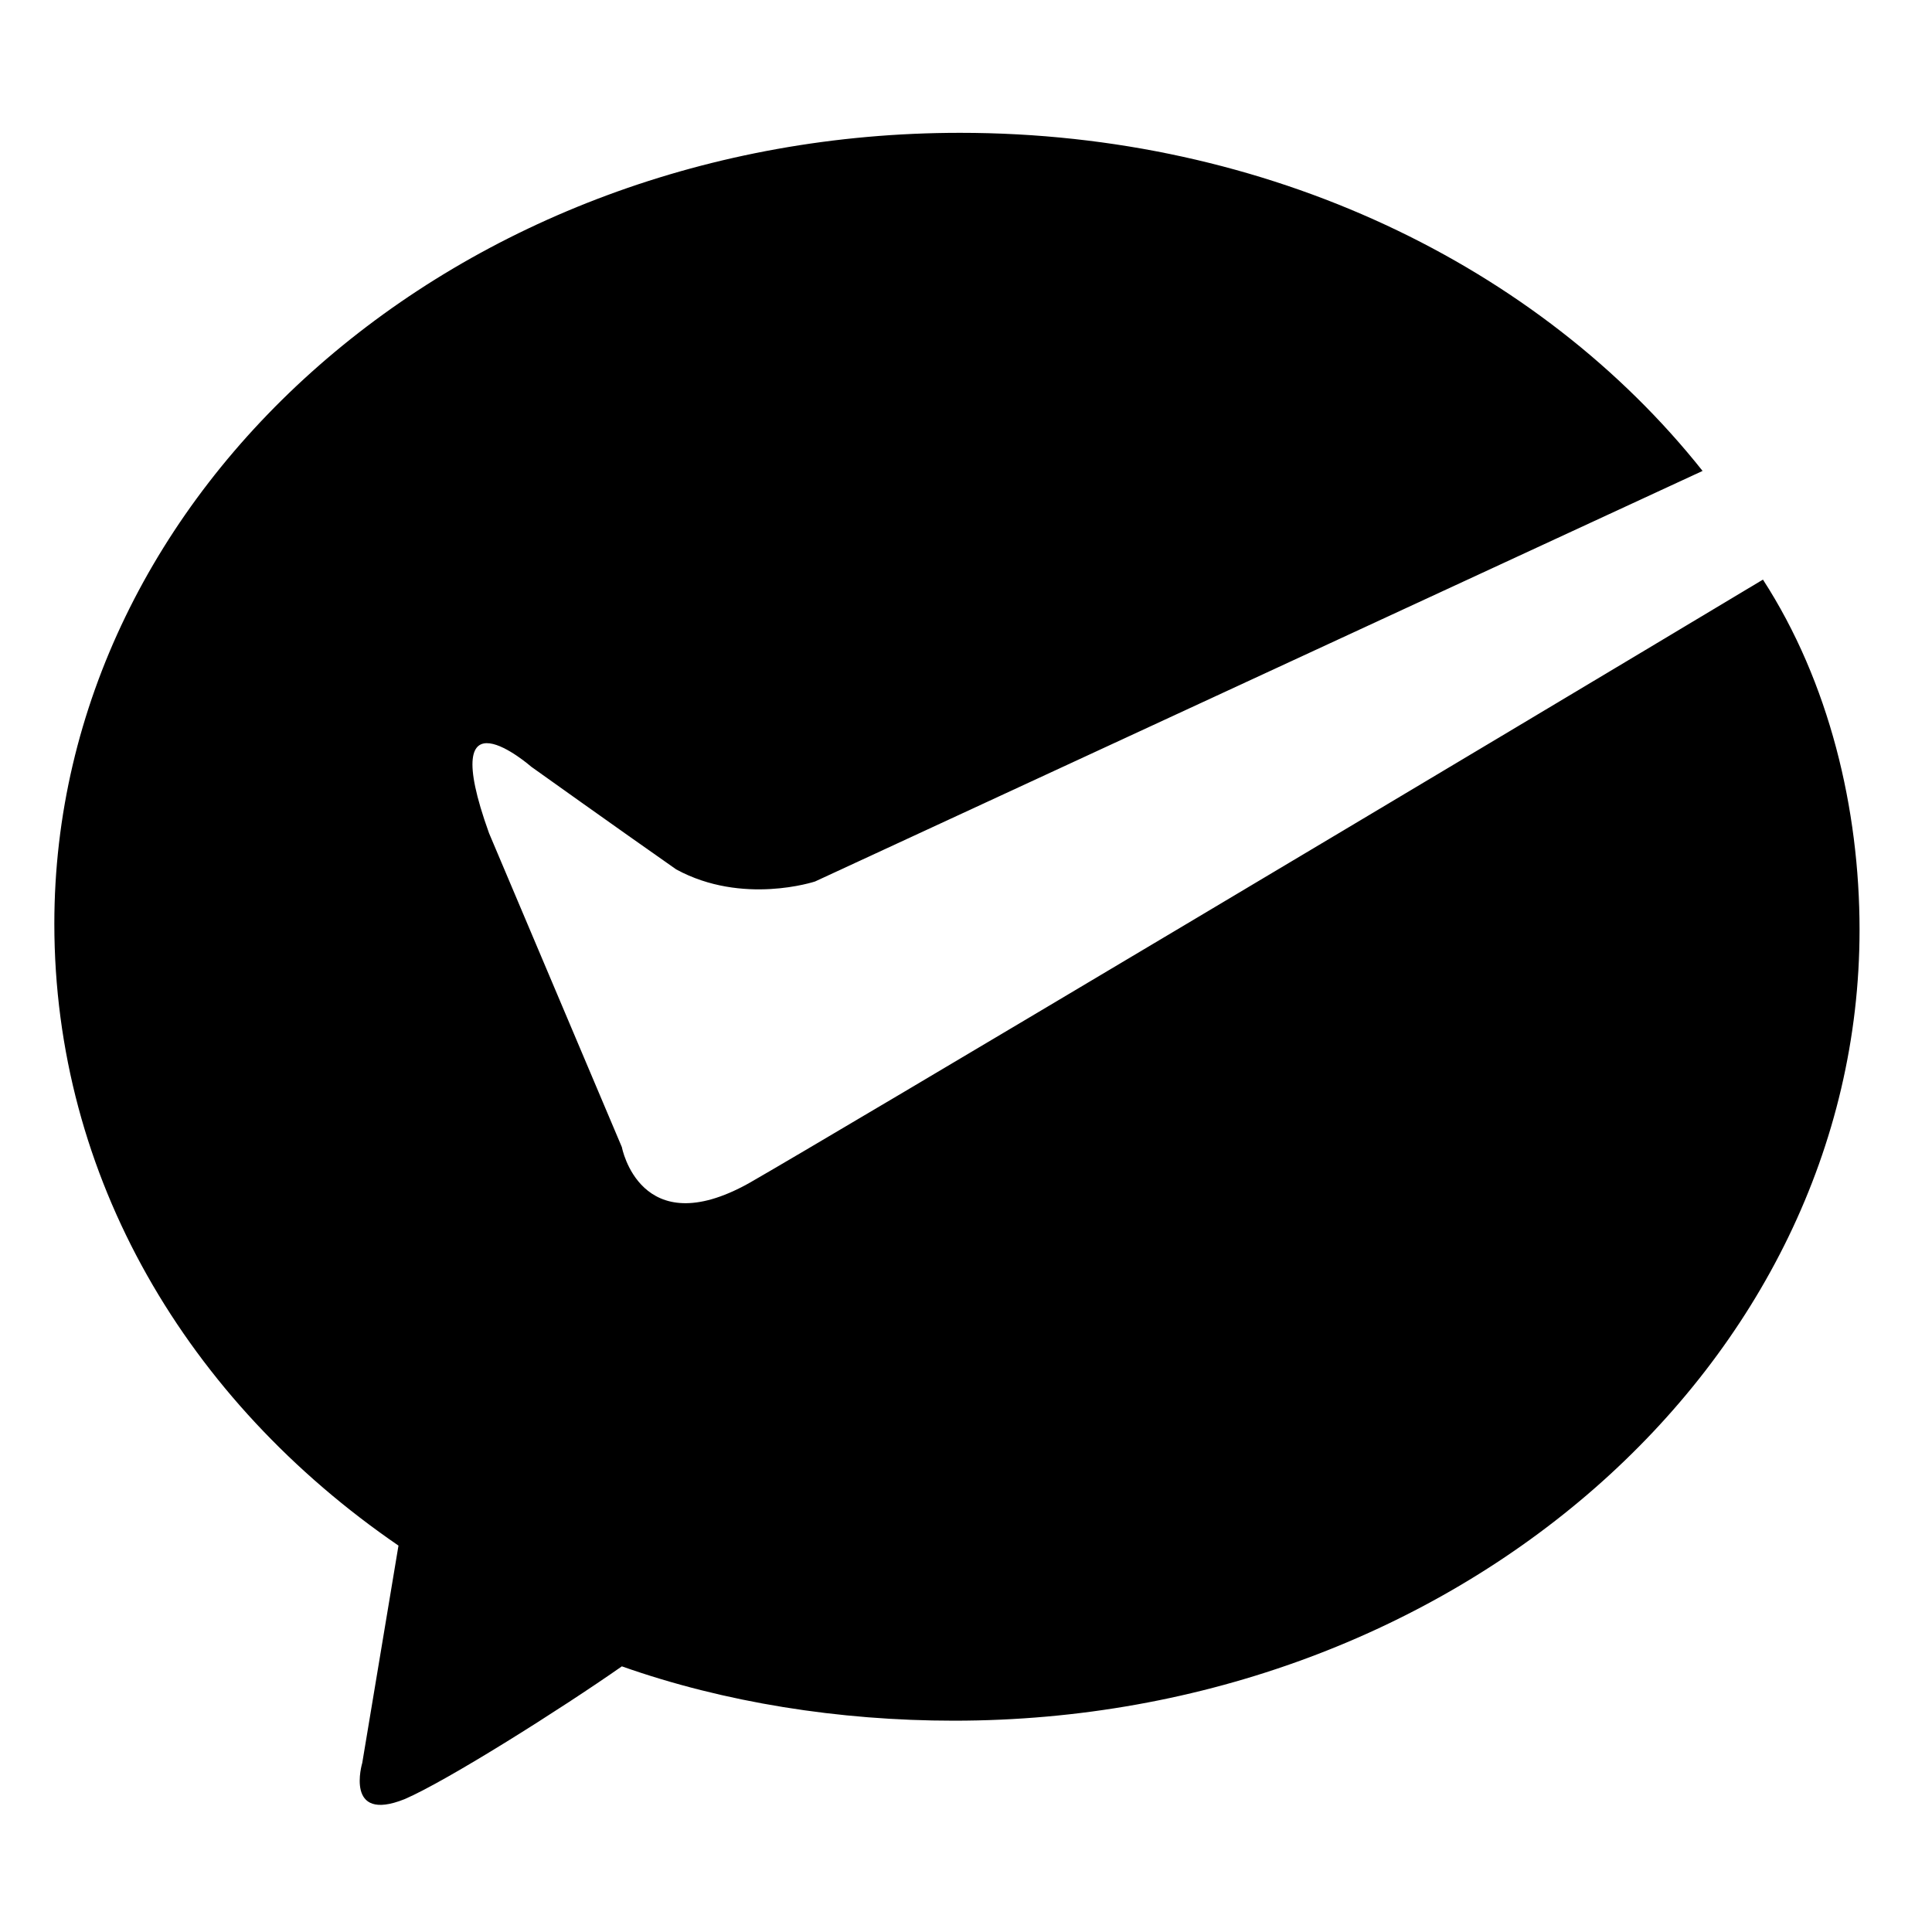 <?xml version="1.0" standalone="no"?><!DOCTYPE svg PUBLIC "-//W3C//DTD SVG 1.1//EN" "http://www.w3.org/Graphics/SVG/1.1/DTD/svg11.dtd"><svg t="1626519398486" class="icon" viewBox="0 0 1024 1024" version="1.1" xmlns="http://www.w3.org/2000/svg" p-id="51787" xmlns:xlink="http://www.w3.org/1999/xlink" width="200" height="200"><defs><style type="text/css"></style></defs><path d="M396.8 627.2c-57.6 32-67.2-19.2-67.2-19.2l-70.4-166.4c-28.8-80 22.4-35.2 22.4-35.2s44.8 32 76.8 54.4c35.2 19.2 73.6 6.4 73.6 6.4l470.4-217.6C816 140.8 672 70.4 508.8 70.4c-265.6 0-480 188.8-480 419.2 0 134.4 70.4 252.8 182.4 329.6L192 934.4s-9.6 32 22.4 19.2c22.4-9.6 83.2-48 115.2-70.4 54.4 19.2 115.2 28.8 176 28.8 265.6 0 480-188.8 480-419.2 0-64-16-131.2-51.2-185.6-144 86.4-492.8 294.4-537.6 320z m0 0" p-id="51788"></path></svg>
